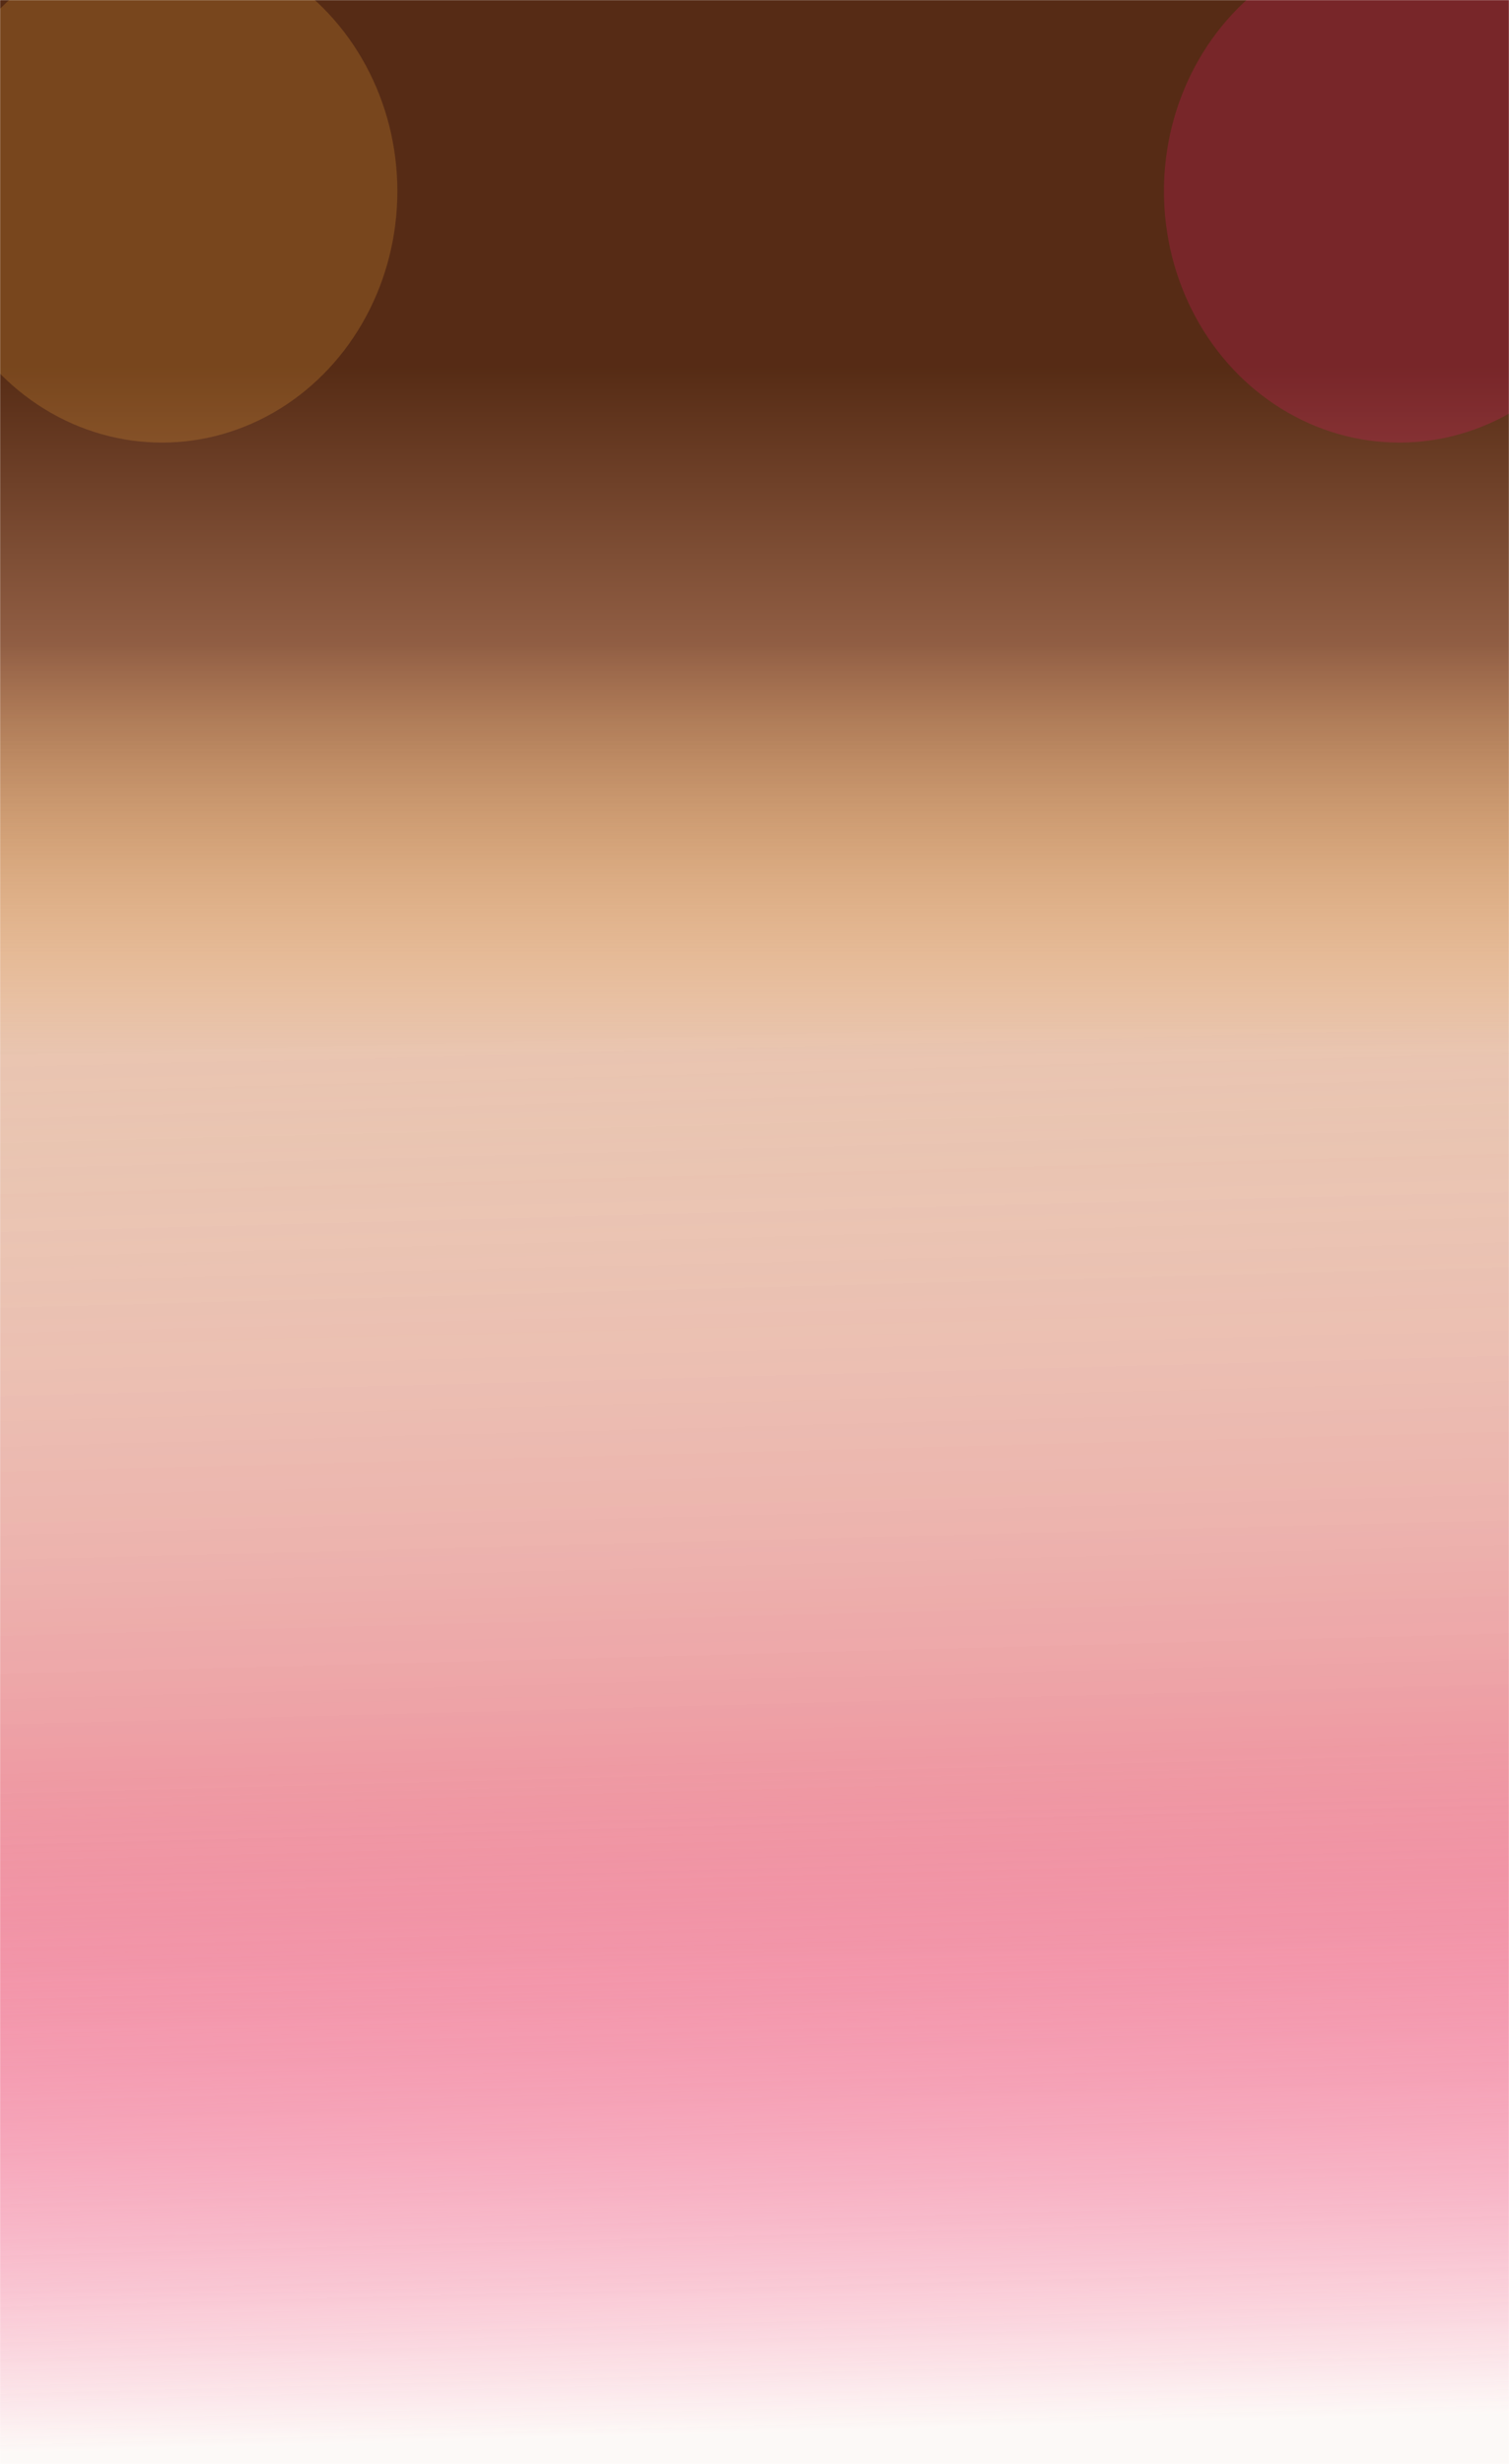 <svg width="1500" height="2448" viewBox="0 0 1500 2448" fill="none" xmlns="http://www.w3.org/2000/svg">
<mask id="mask0_103_664" style="mask-type:alpha" maskUnits="userSpaceOnUse" x="0" y="0" width="1500" height="2448">
<path d="M0 0H1500V2448H0V0Z" fill="#CF8F76"/>
</mask>
<g mask="url(#mask0_103_664)">
<path d="M0 0H1500V2448H0V0Z" fill="#CF8F76" fill-opacity="0.5"/>
<path opacity="0.9" d="M0 0H1500V2538H0V0Z" fill="url(#paint0_linear_103_664)"/>
<path opacity="0.9" d="M0 1022H1500V2448H0V1022Z" fill="url(#paint1_linear_103_664)"/>
<g filter="url(#filter0_f_103_664)">
<ellipse cx="1391" cy="189.976" rx="234" ry="249.744" fill="#FF1078" fill-opacity="0.2"/>
</g>
<g filter="url(#filter1_f_103_664)">
<ellipse cx="161" cy="189.976" rx="234" ry="249.744" fill="#FFB13D" fill-opacity="0.2"/>
</g>
</g>
<defs>
<filter id="filter0_f_103_664" x="657" y="-559.768" width="1468" height="1499.49" filterUnits="userSpaceOnUse" color-interpolation-filters="sRGB">
<feFlood flood-opacity="0" result="BackgroundImageFix"/>
<feBlend mode="normal" in="SourceGraphic" in2="BackgroundImageFix" result="shape"/>
<feGaussianBlur stdDeviation="250" result="effect1_foregroundBlur_103_664"/>
</filter>
<filter id="filter1_f_103_664" x="-573" y="-559.768" width="1468" height="1499.49" filterUnits="userSpaceOnUse" color-interpolation-filters="sRGB">
<feFlood flood-opacity="0" result="BackgroundImageFix"/>
<feBlend mode="normal" in="SourceGraphic" in2="BackgroundImageFix" result="shape"/>
<feGaussianBlur stdDeviation="250" result="effect1_foregroundBlur_103_664"/>
</filter>
<linearGradient id="paint0_linear_103_664" x1="750" y1="364.331" x2="750" y2="1048" gradientUnits="userSpaceOnUse">
<stop stop-color="#471B03"/>
<stop offset="0.408" stop-color="#895438"/>
<stop offset="1" stop-color="#FFB13D" stop-opacity="0.09"/>
</linearGradient>
<linearGradient id="paint1_linear_103_664" x1="792" y1="2416.02" x2="754.835" y2="1021.87" gradientUnits="userSpaceOnUse">
<stop stop-color="white"/>
<stop offset="0.484" stop-color="#FF1078" stop-opacity="0.25"/>
<stop offset="1" stop-color="white" stop-opacity="0"/>
</linearGradient>
</defs>
</svg>
